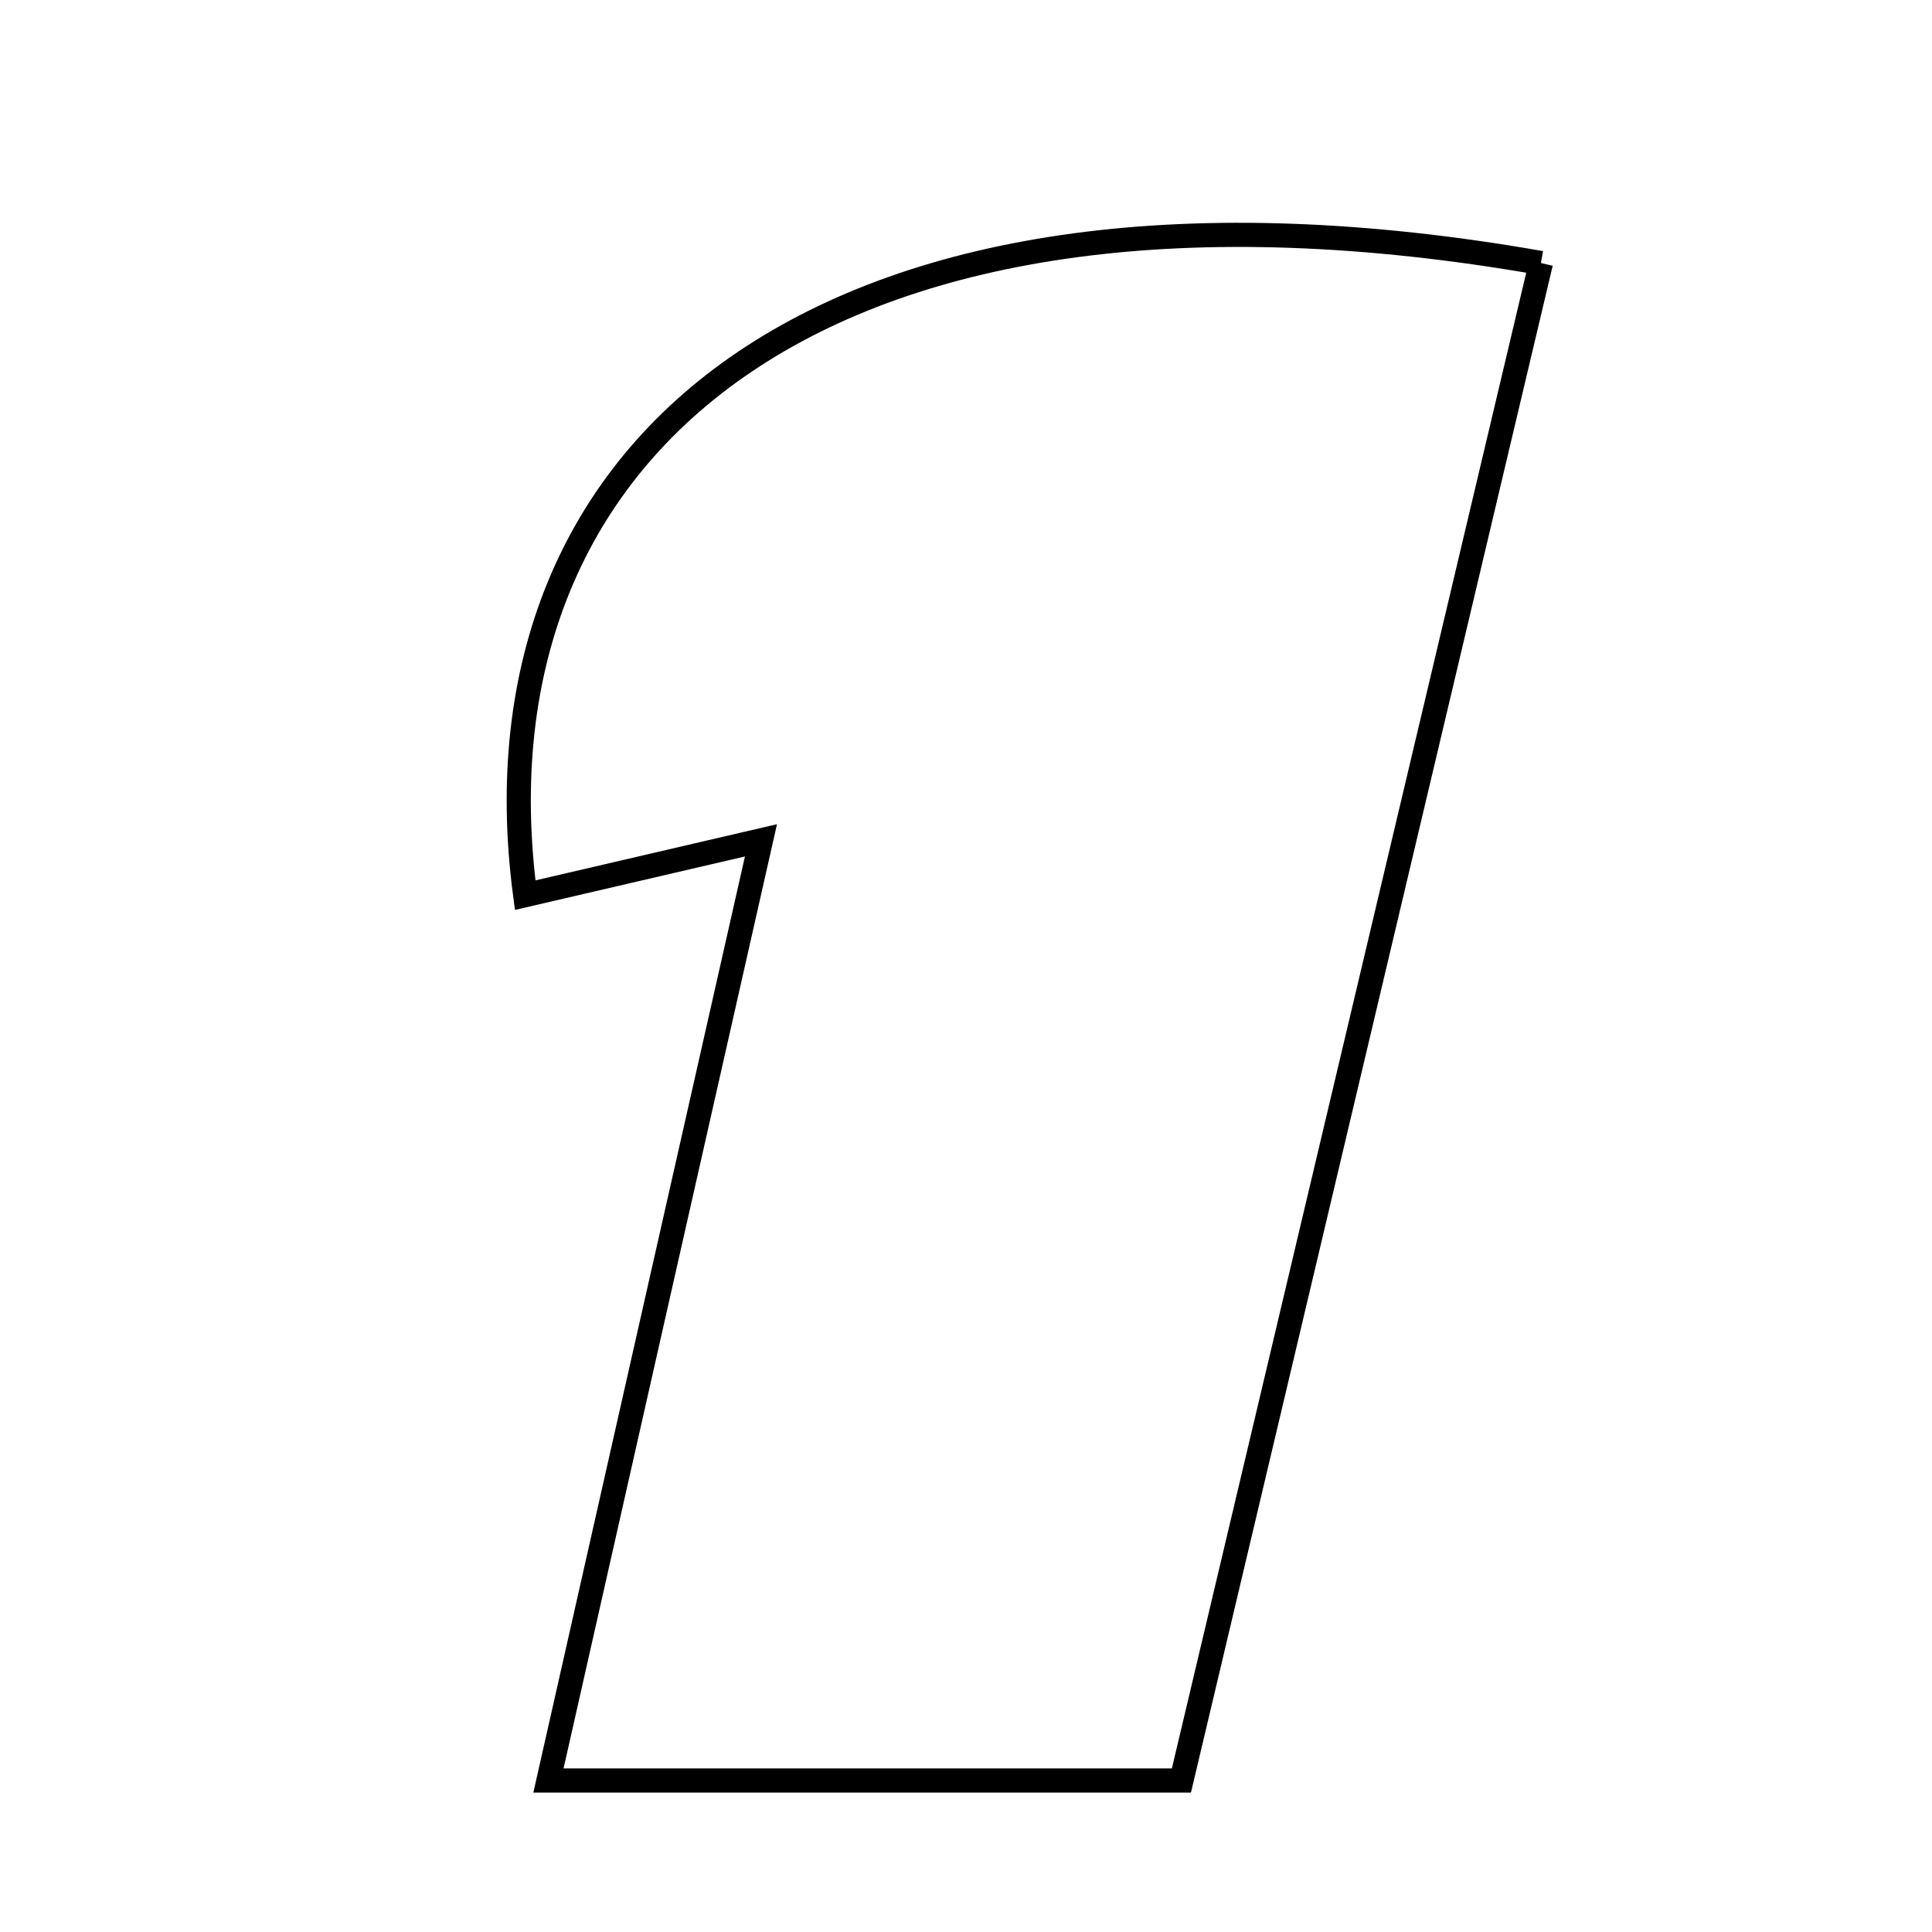 <svg xmlns="http://www.w3.org/2000/svg" viewBox="0.0 0.0 24.0 24.0" height="200px" width="200px"><path fill="none" stroke="black" stroke-width=".3" stroke-opacity="1.0"  filling="0" d="M19.142 3.267 C17.667 9.493 16.195 15.709 14.676 22.118 C12.125 22.118 9.648 22.118 6.813 22.118 C7.669 18.325 8.524 14.545 9.453 10.439 C8.154 10.741 7.341 10.93 6.524 11.12 C5.773 5.462 10.347 1.724 19.142 3.267"></path></svg>